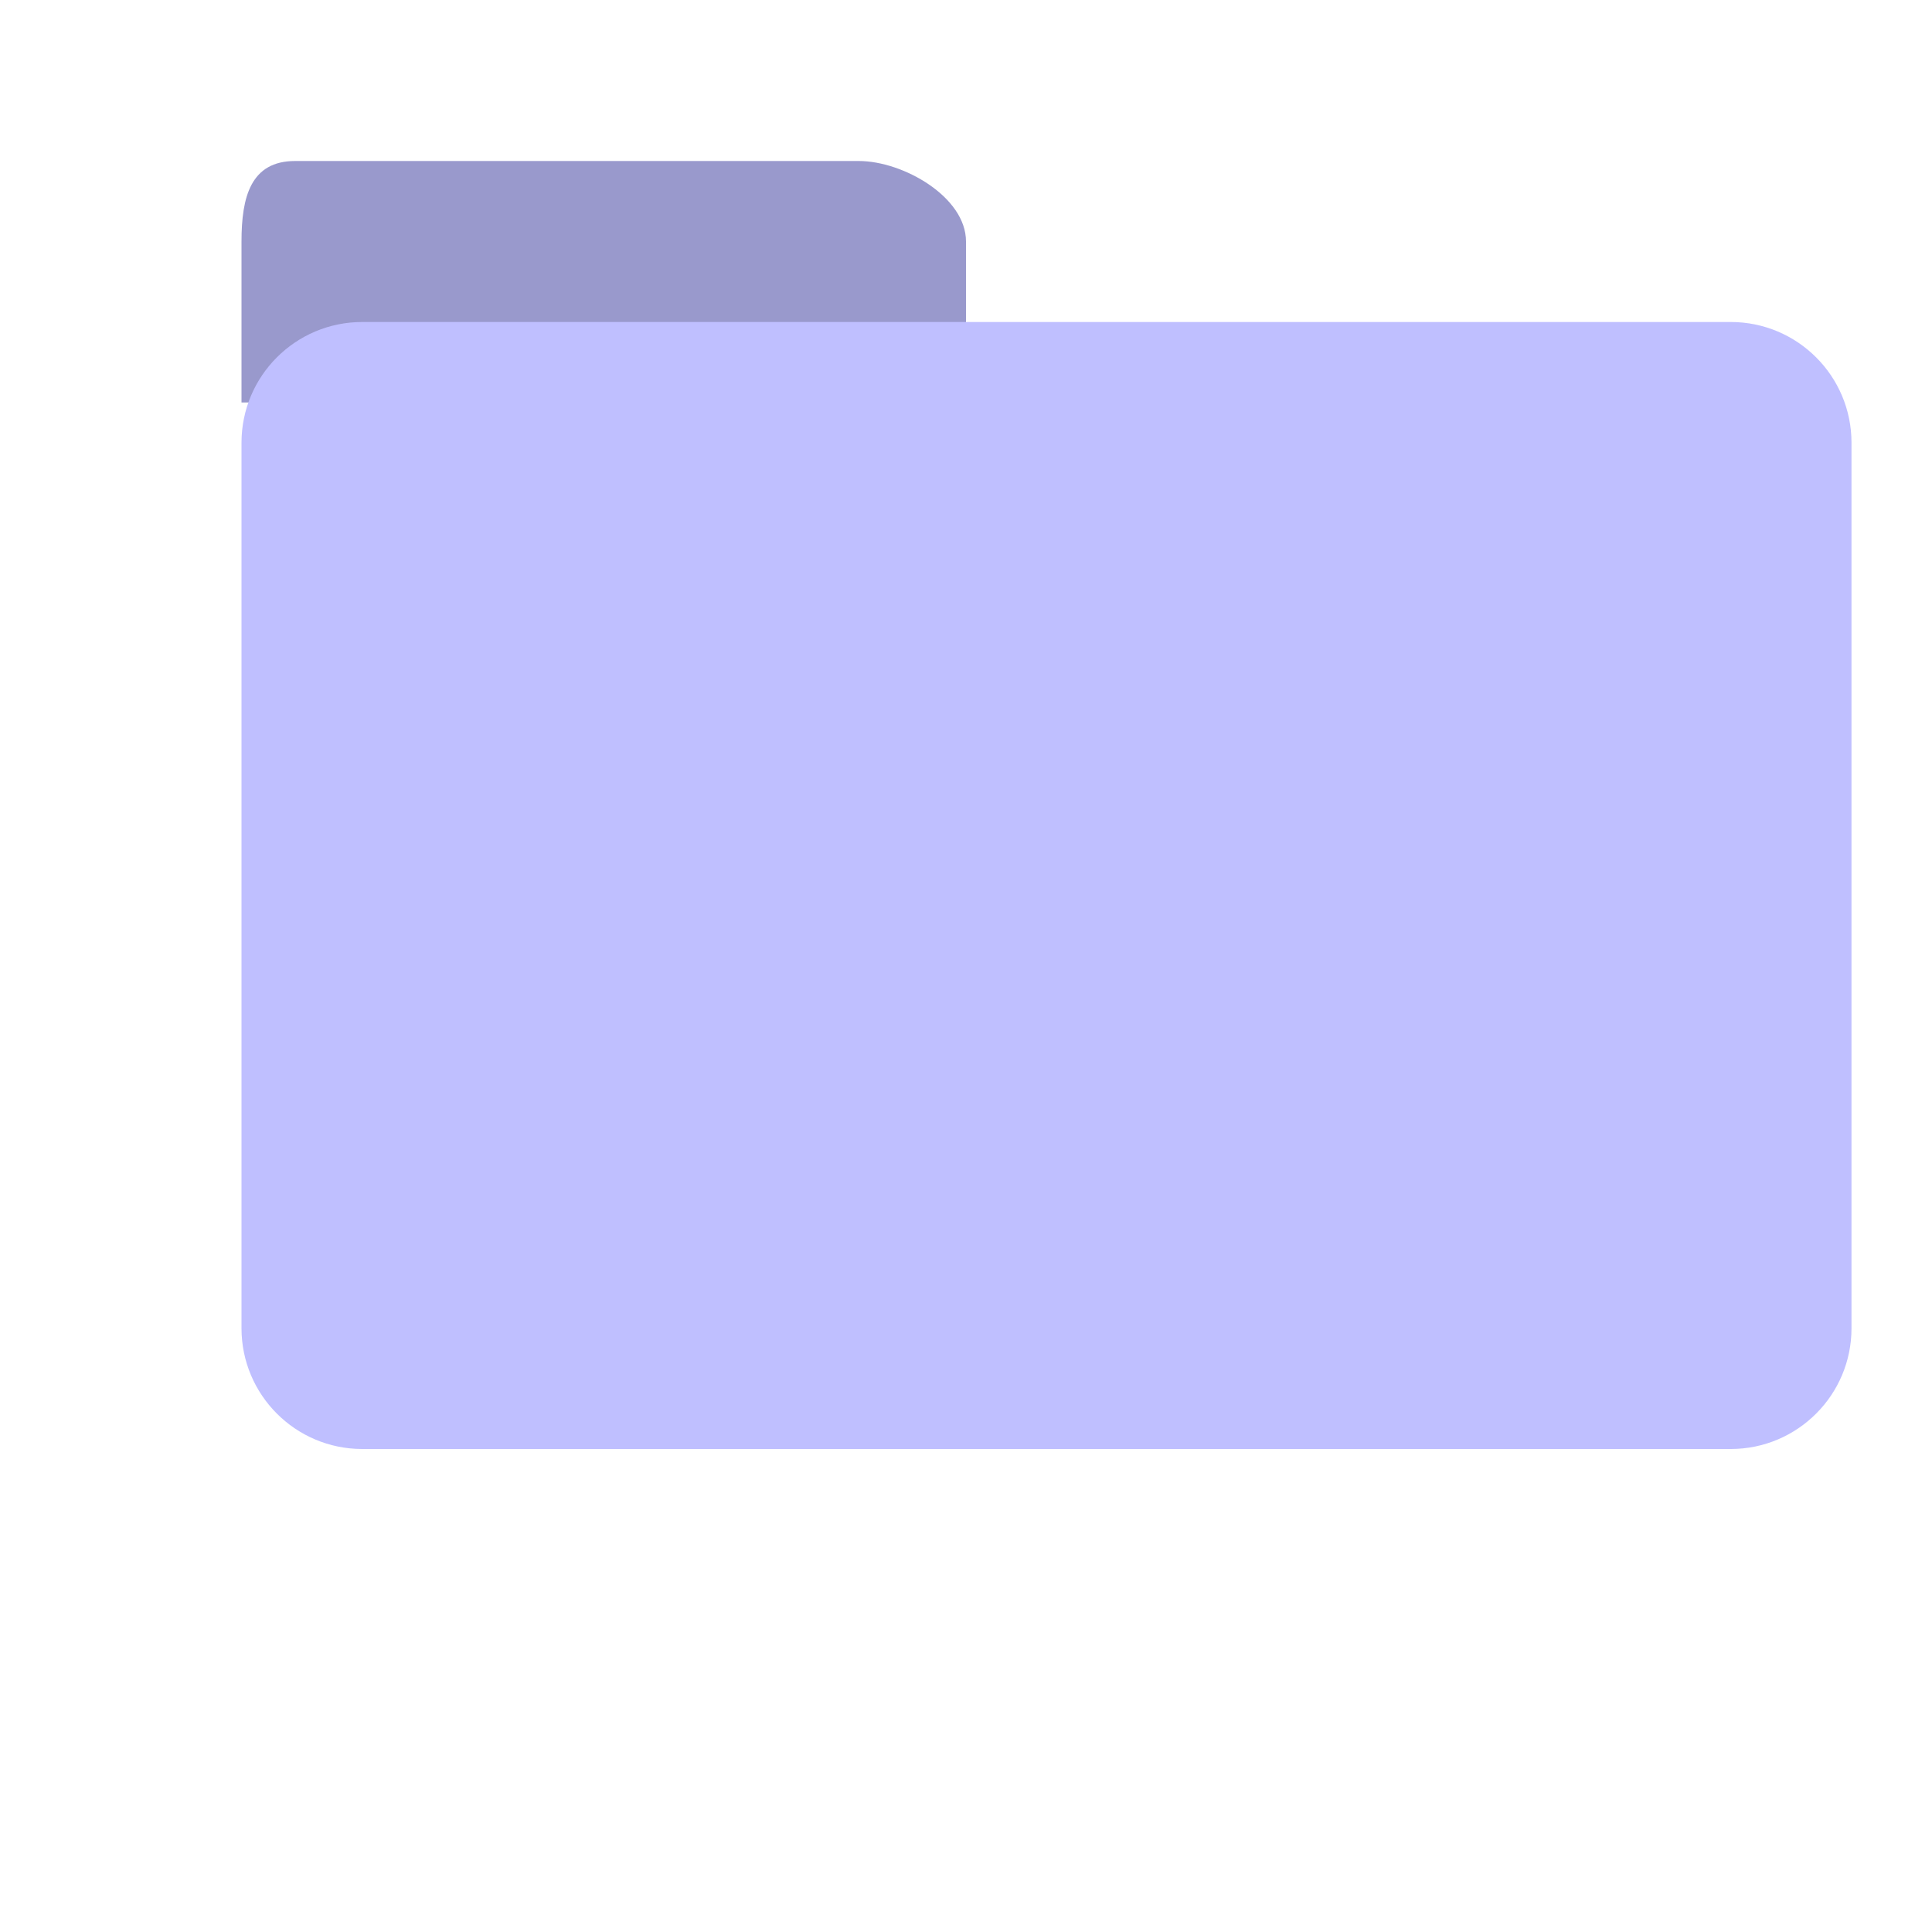 <?xml version="1.0" encoding="utf-8"?>
<!-- Generator: Adobe Illustrator 15.0.2, SVG Export Plug-In  -->
<!DOCTYPE svg PUBLIC "-//W3C//DTD SVG 1.1//EN" "http://www.w3.org/Graphics/SVG/1.1/DTD/svg11.dtd">
<svg version="1.1"
	 xmlns="http://www.w3.org/2000/svg" xmlns:xlink="http://www.w3.org/1999/xlink" xmlns:a="http://ns.adobe.com/AdobeSVGViewerExtensions/3.0/"
	 x="0px" y="0px" width="24px" height="24px" viewBox="-3 -2 24 24" overflow="visible" enable-background="new -3 -2 24 24"
	 xml:space="preserve">
<defs>
</defs>
<path fill="#9999CC" d="M7.667,0h-7C0.114,0,0,0.447,0,1v2h9V1C9,0.447,8.22,0,7.667,0z"/>
<path fill="#BFBFFF" d="M20,14.5c0,0.828-0.672,1.5-1.5,1.5h-17C0.672,16,0,15.328,0,14.5v-11C0,2.671,0.672,2,1.5,2h17
	C19.328,2,20,2.671,20,3.5V14.5z"/>
</svg>
